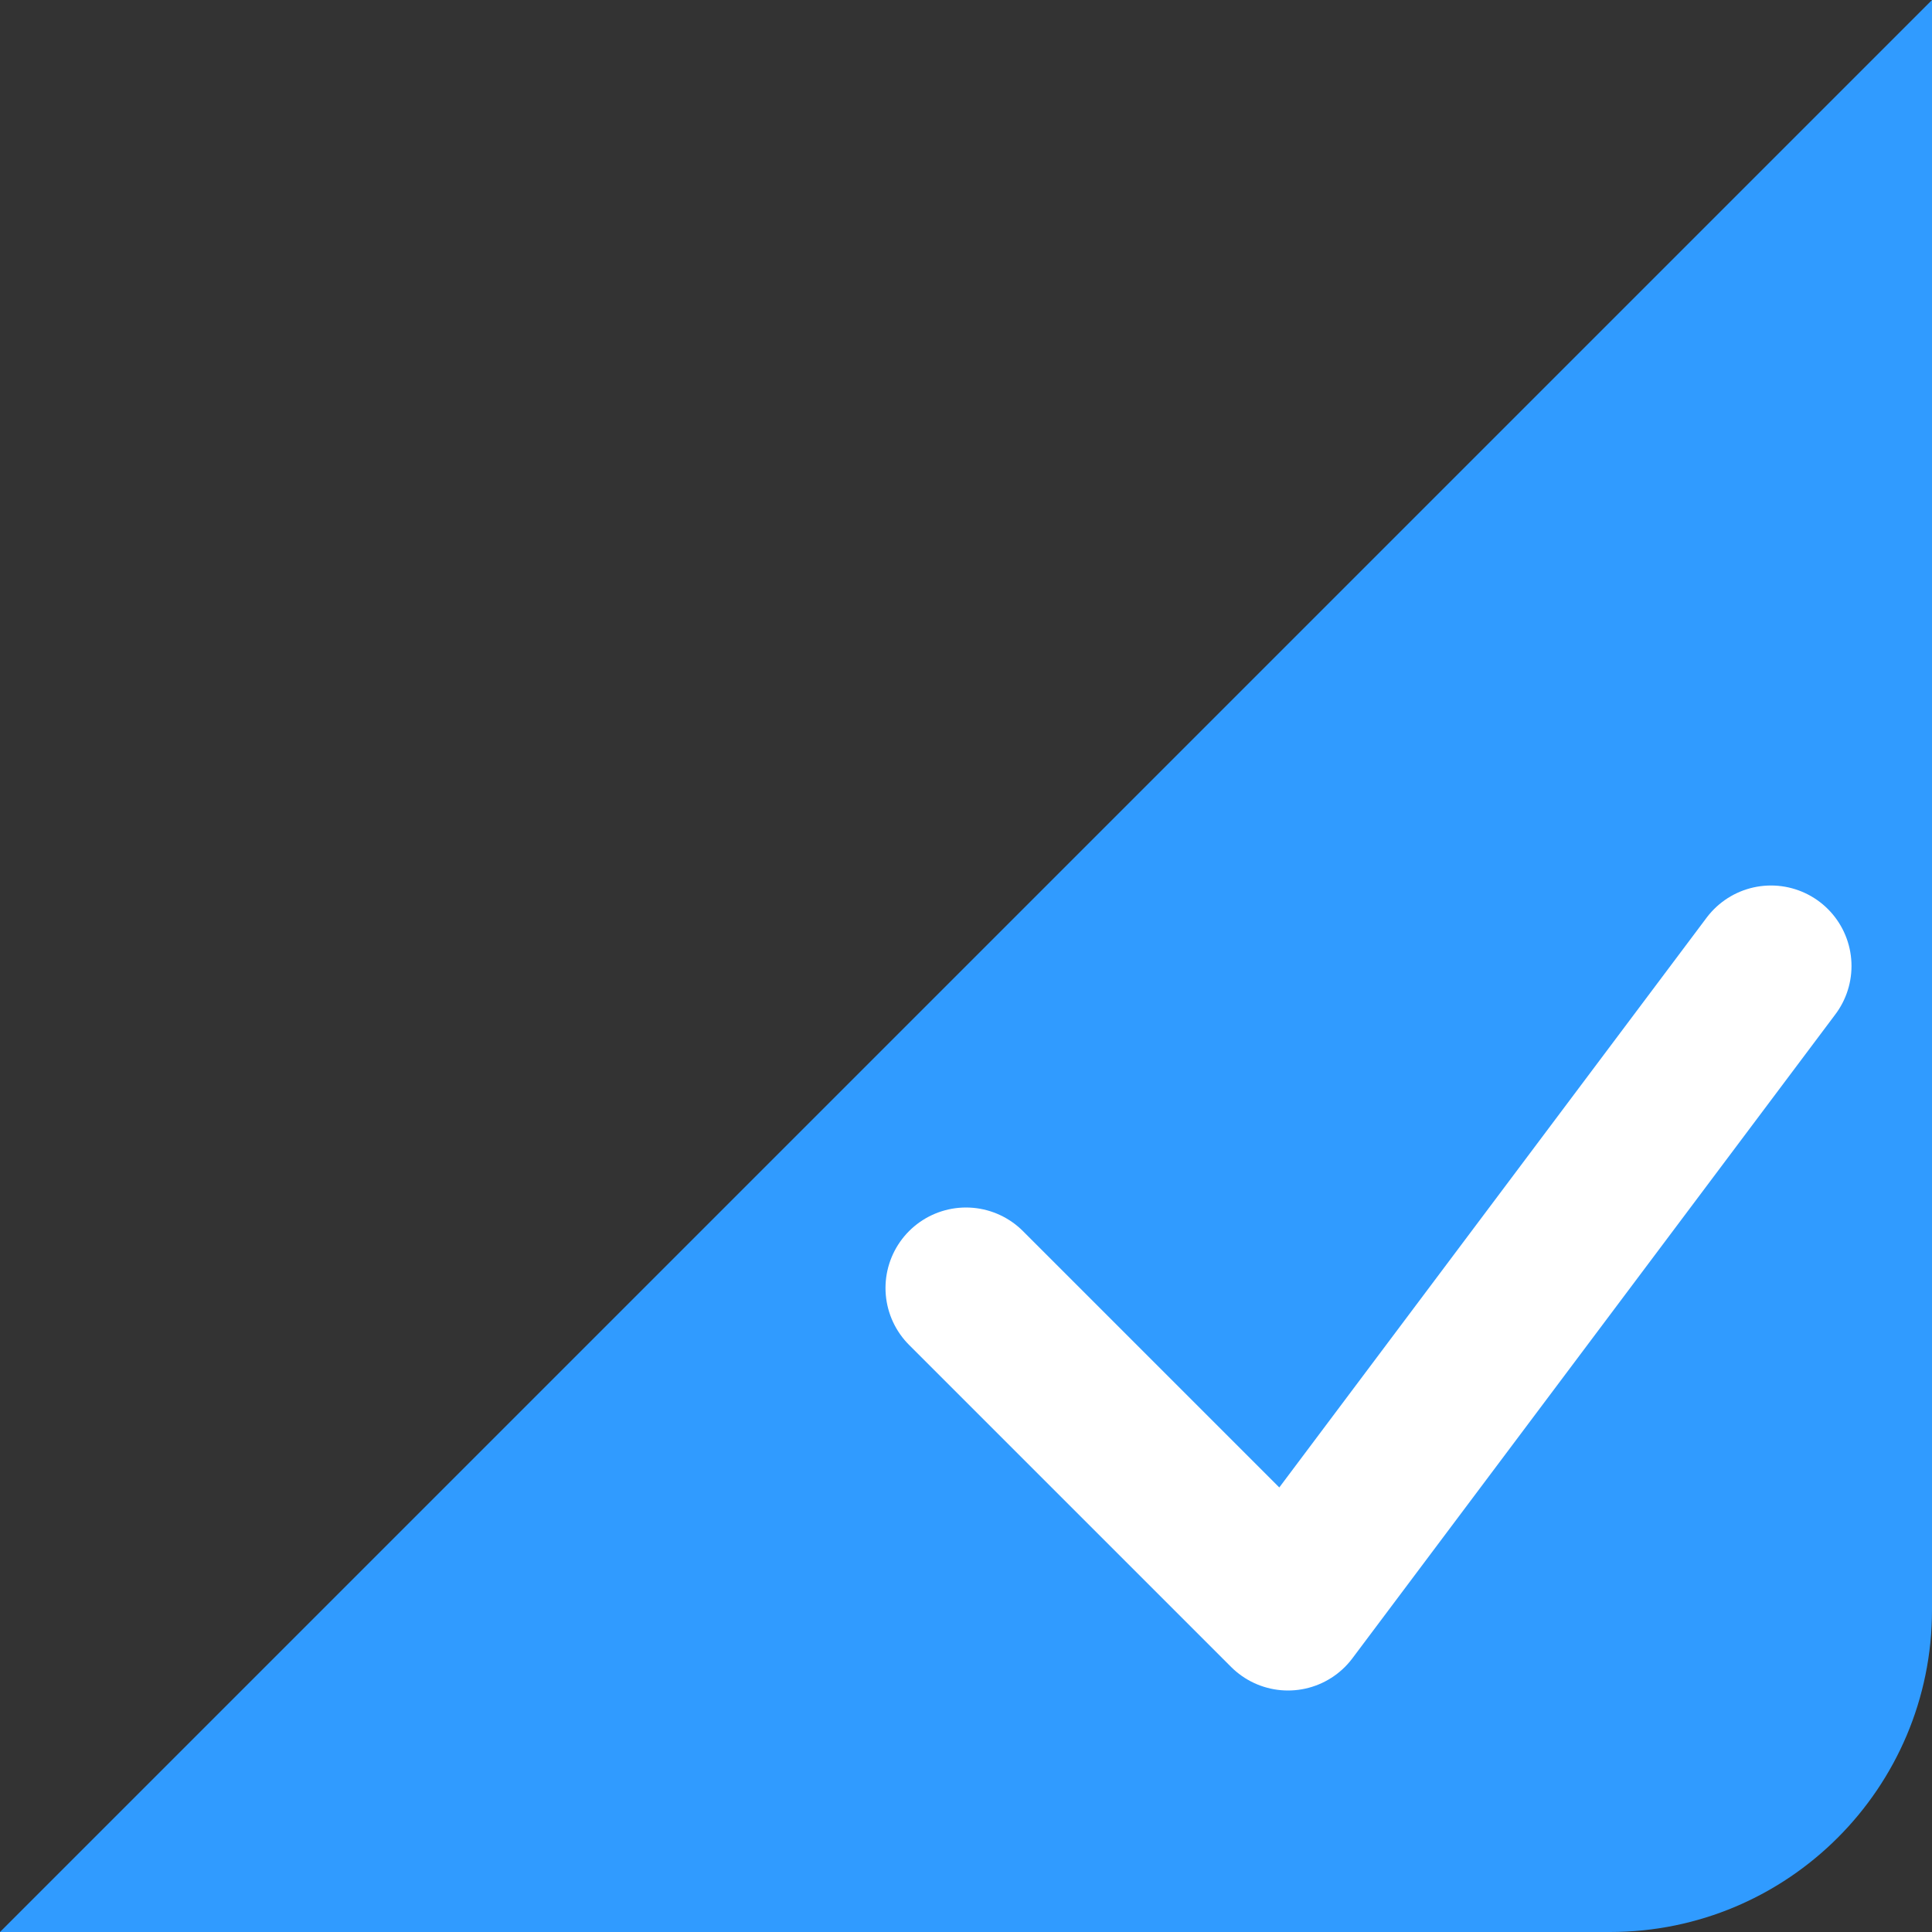 <?xml version="1.0" encoding="UTF-8"?>
<svg width="12px" height="12px" viewBox="0 0 12 12" version="1.1" xmlns="http://www.w3.org/2000/svg" xmlns:xlink="http://www.w3.org/1999/xlink">
    <rect x="0" y="0" width="12" height="12" fill="#333333" stroke="none"/>
    <!-- Generator: Sketch 55.2 (78181) - https://sketchapp.com -->
    <title>编组 3</title>
    <desc>Created with Sketch.</desc>
    <g id="创课-动态学习框" stroke="none" stroke-width="1" fill="none" fill-rule="evenodd">
        <g id="配音练习属性设置" transform="translate(-838, -383)">
            <g id="编组-2" transform="translate(650, 130)">
                <g id="知识点选择-copy" transform="translate(40, 229)">
                    <g id="编组-3" transform="translate(148, 24)">
                        <path d="M12,-1.29674049e-13 L12,10 C12,11.105 11.105,12 10,12 L-8.97060204e-14,12 L12,-1.29674049e-13 Z" id="矩形-copy-9" fill="#309BFF"></path>
                        <polyline id="选中勾" stroke="#FFFFFF" stroke-linecap="round" stroke-linejoin="round" fill-rule="nonzero" points="6 8 8 10 11 6"></polyline>
                    </g>
                </g>
            </g>
        </g>
    </g>
</svg>
